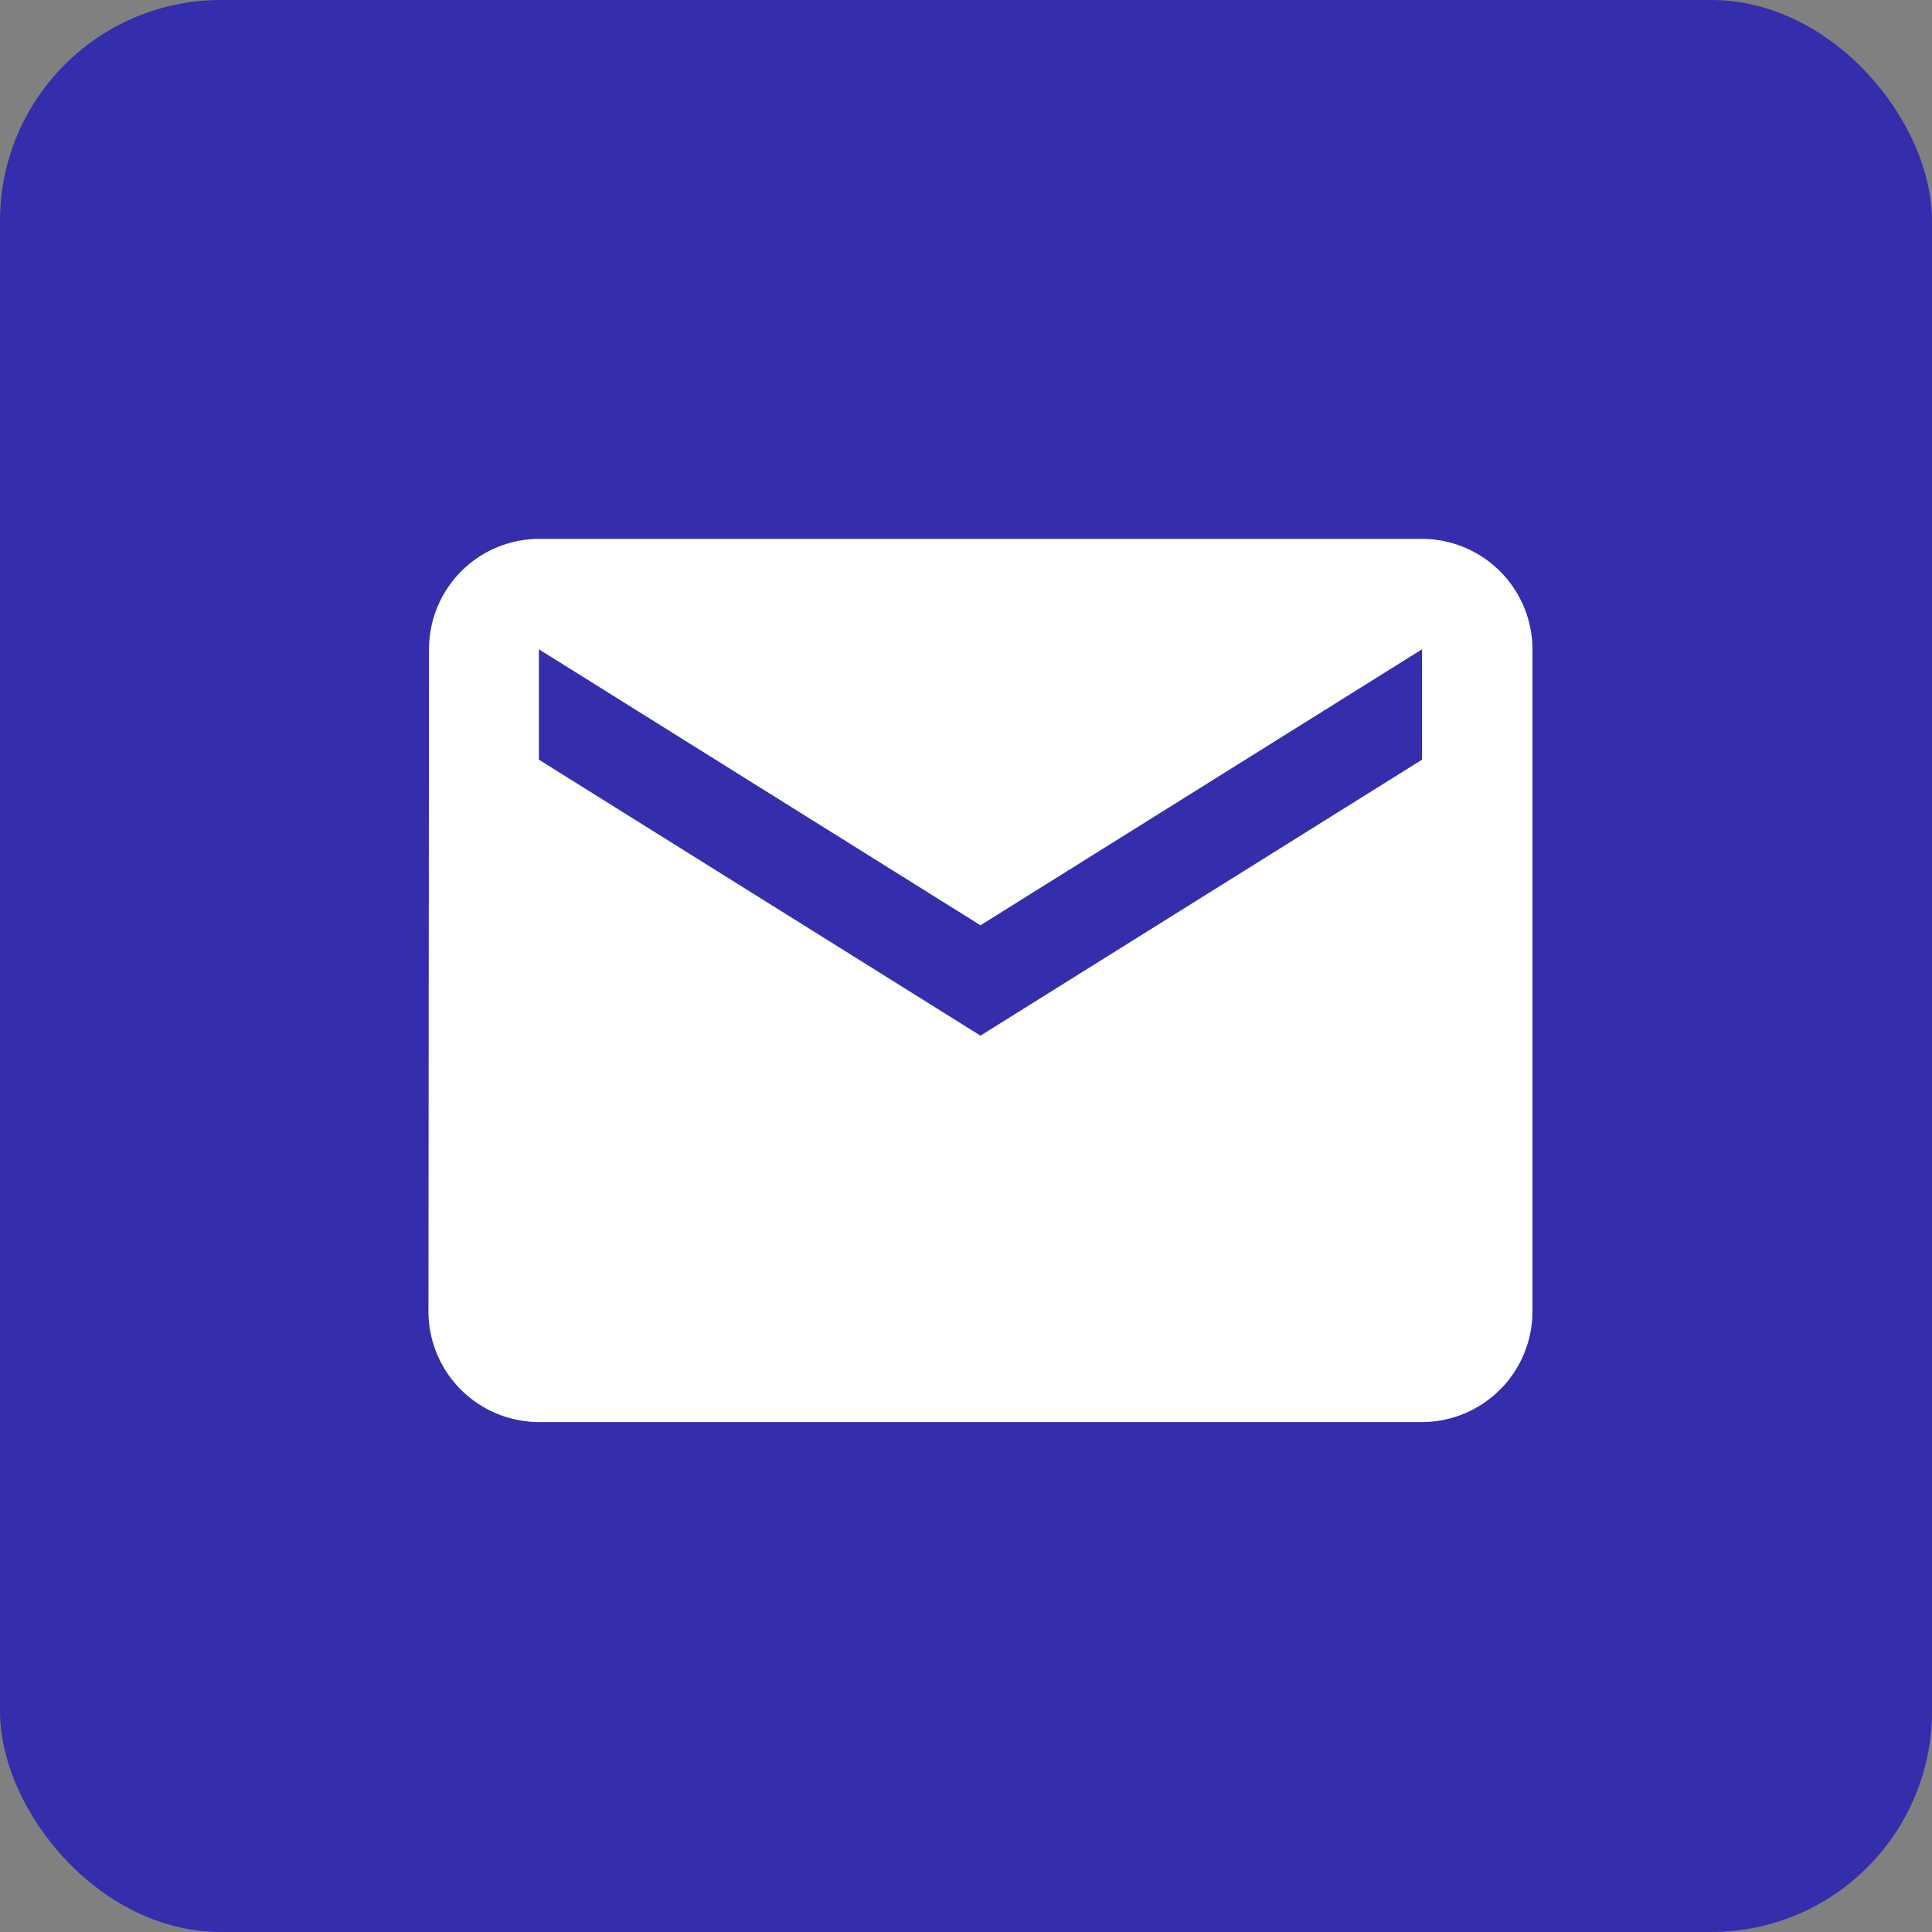 <svg xmlns="http://www.w3.org/2000/svg" xmlns:xlink="http://www.w3.org/1999/xlink" width="35" height="35" viewBox="0 0 35 35"><rect x="0" y="0" width="35" height="35" fill="#808080" stroke="none"/><defs><clipPath id="a"><rect width="24" height="24" fill="#fff"/></clipPath></defs><g transform="translate(-219 -537)"><rect width="35" height="35" rx="4" transform="translate(219 537)" fill="#342ead"/><g transform="translate(224.762 542.762)" clip-path="url(#a)"><path d="M20,4H4A2,2,0,0,0,2.01,6L2,18a2.006,2.006,0,0,0,2,2H20a2.006,2.006,0,0,0,2-2V6A2.006,2.006,0,0,0,20,4Zm0,4-8,5L4,8V6l8,5,8-5Z" fill="#fff"/><path d="M0,0H24V24H0Z" fill="none"/></g></g></svg>